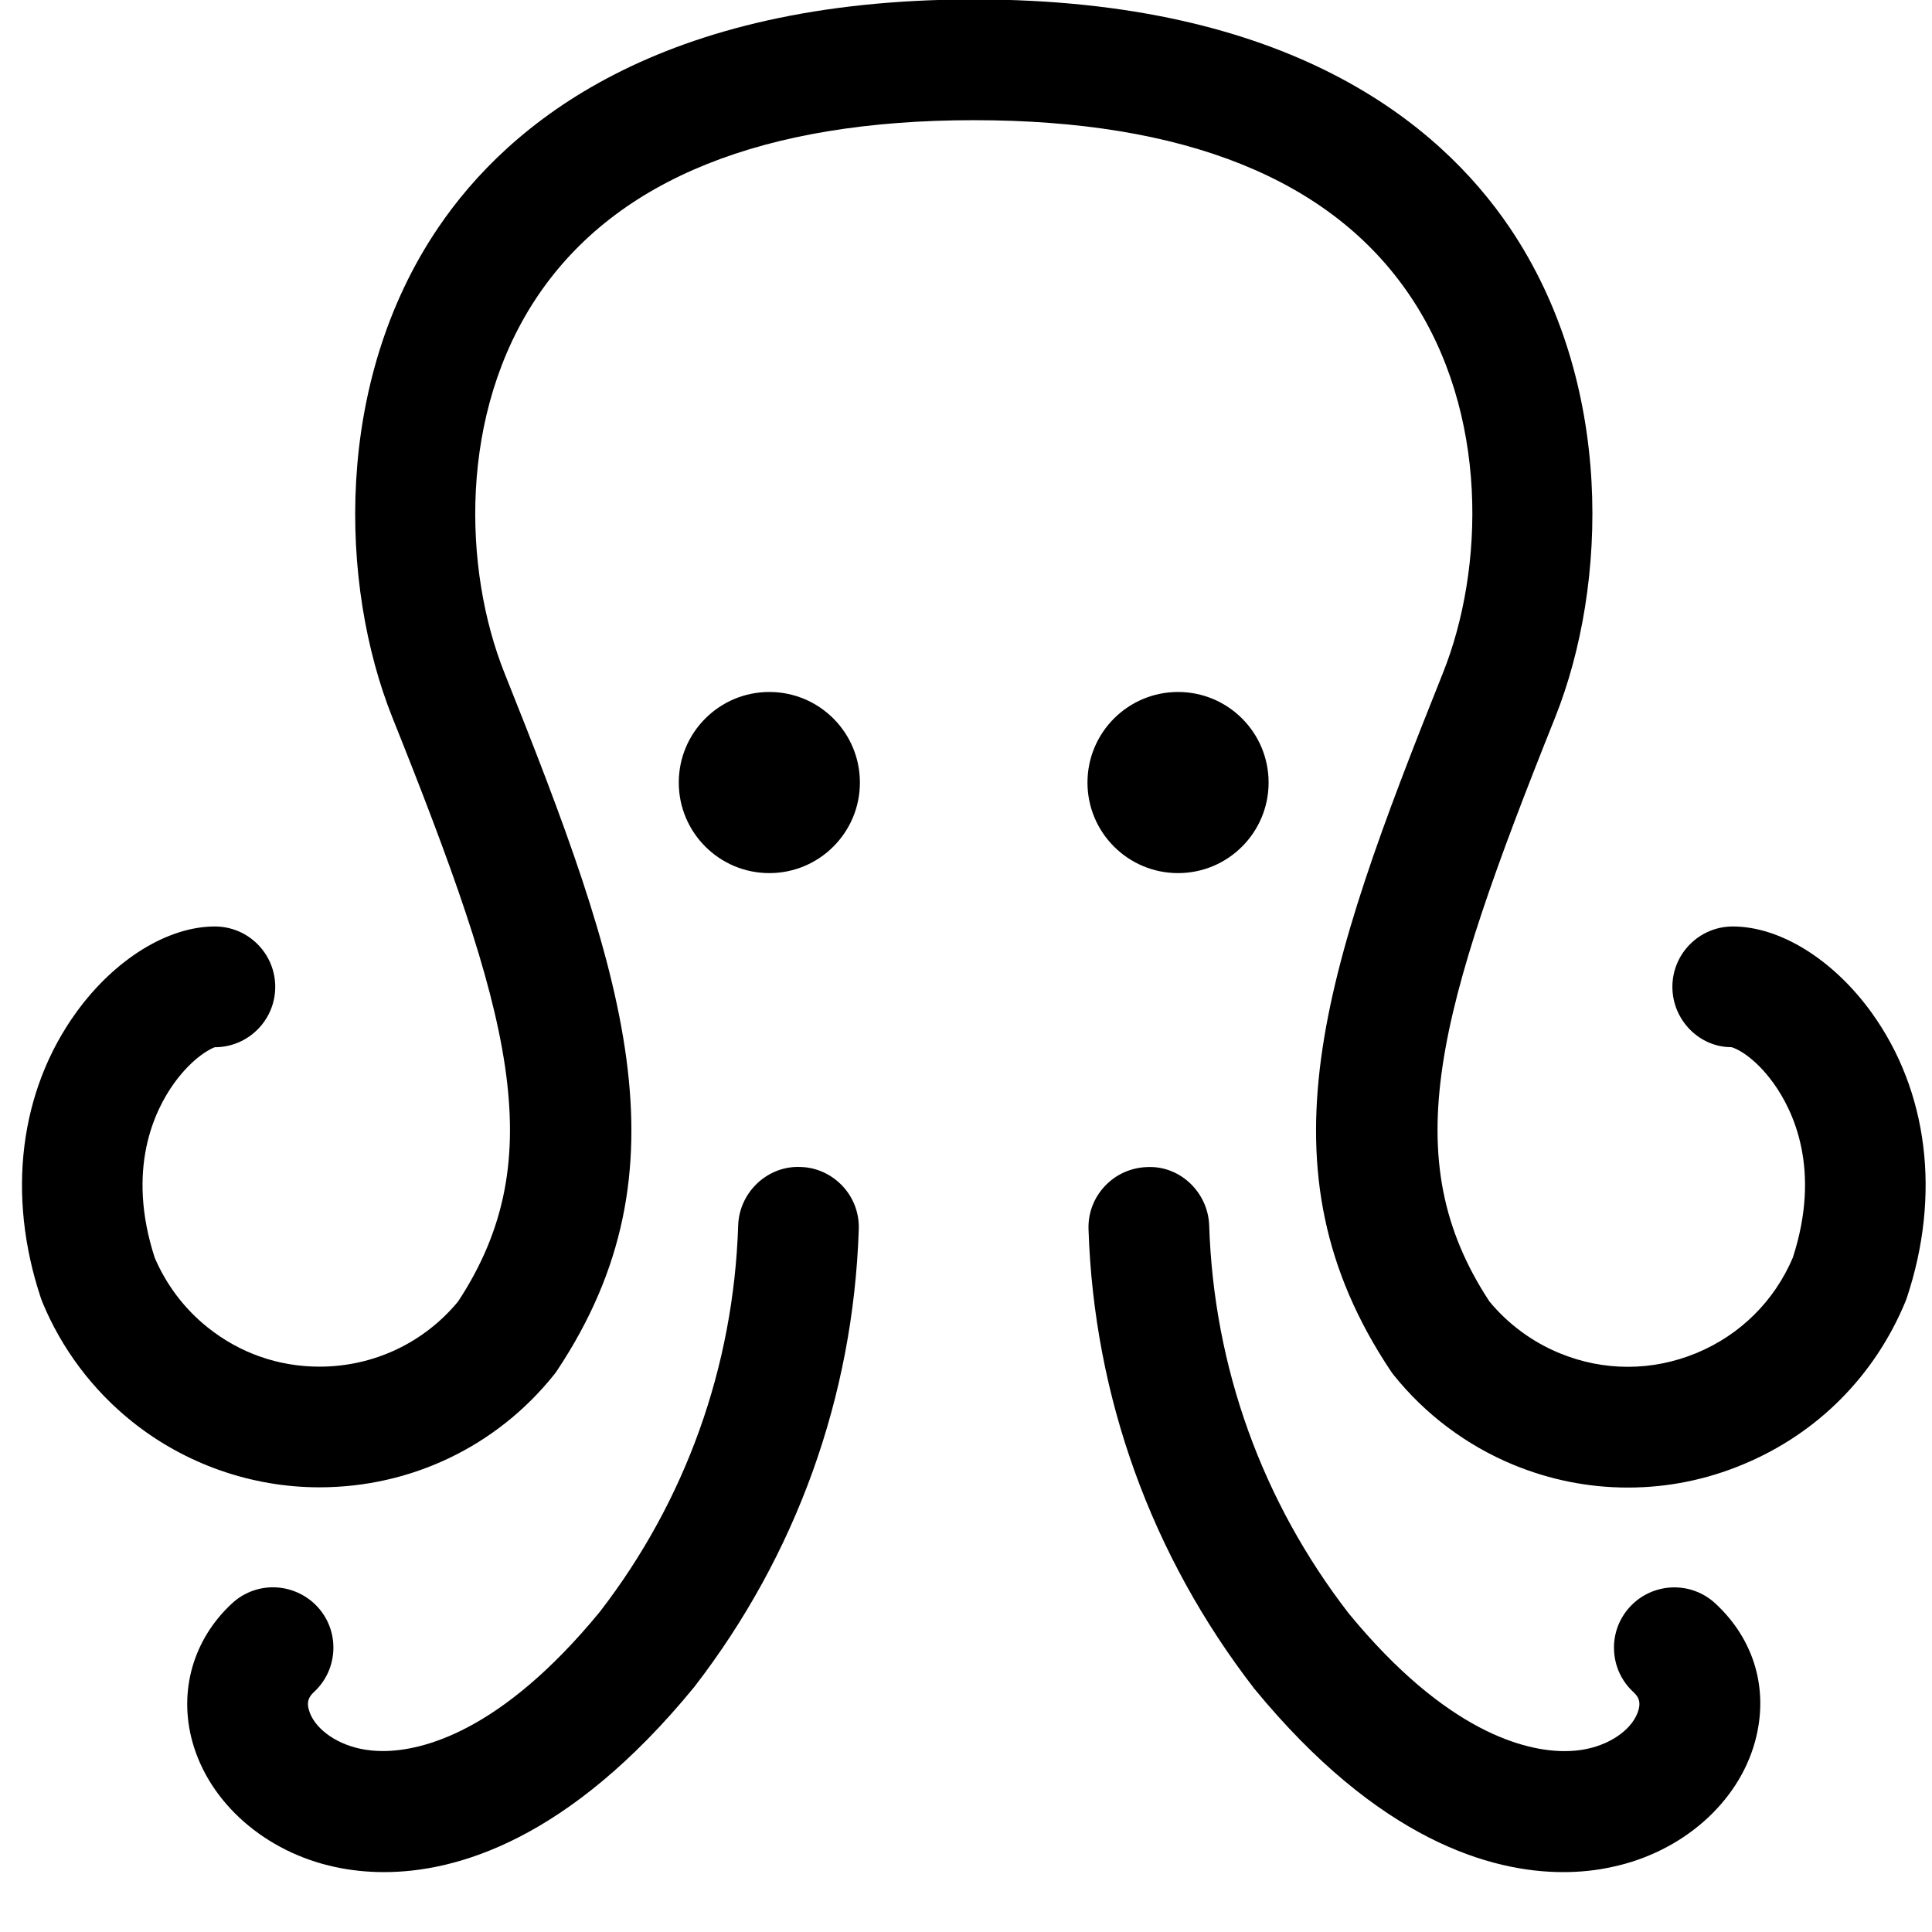 <?xml version="1.0" encoding="utf-8"?>
<!-- Generator: Adobe Illustrator 22.1.0, SVG Export Plug-In . SVG Version: 6.00 Build 0)  -->
<svg version="1.1" id="Regular" xmlns="http://www.w3.org/2000/svg" xmlns:xlink="http://www.w3.org/1999/xlink" x="0px" y="0px"
	 viewBox="0 0 24 24" style="enable-background:new 0 0 24 24;" xml:space="preserve">
<title>octopus</title>
<g>
	<path d="M20.222,18.479c-0.488,0-0.966-0.095-1.422-0.283c-0.581-0.24-1.096-0.626-1.488-1.116
		c-0.013-0.017-0.026-0.033-0.037-0.051c-1.677-2.515-0.845-4.935,0.652-8.675c0.509-1.276,0.578-3.22-0.417-4.688
		c-0.977-1.442-2.797-2.173-5.41-2.173c-2.614,0-4.435,0.732-5.414,2.174C5.69,5.135,5.757,7.08,6.265,8.356
		c1.496,3.738,2.328,6.156,0.654,8.671c-0.011,0.017-0.025,0.036-0.039,0.053c-0.711,0.887-1.773,1.396-2.913,1.396
		c-0.843,0-1.669-0.29-2.327-0.817c-0.49-0.392-0.876-0.906-1.115-1.487c-0.007-0.017-0.013-0.033-0.018-0.049
		c-0.425-1.276-0.266-2.568,0.438-3.544c0.476-0.66,1.137-1.07,1.724-1.07c0.414,0,0.75,0.336,0.75,0.75s-0.336,0.75-0.75,0.75
		c-0.031,0.008-0.264,0.111-0.507,0.448c-0.243,0.338-0.597,1.067-0.24,2.167c0.144,0.337,0.37,0.636,0.657,0.865
		c0.398,0.319,0.879,0.488,1.39,0.488c0.671,0,1.297-0.295,1.722-0.81c1.173-1.788,0.651-3.588-0.817-7.255
		C4.217,7.267,4.141,4.748,5.445,2.826C6.321,1.533,8.187-0.007,12.1-0.007c3.912,0,5.777,1.54,6.652,2.832
		c1.302,1.923,1.223,4.442,0.567,6.086c-1.468,3.669-1.991,5.468-0.817,7.256c0.232,0.281,0.532,0.503,0.87,0.642
		c0.273,0.113,0.559,0.17,0.85,0.17c0.293,0,0.58-0.058,0.855-0.172c0.541-0.225,0.965-0.645,1.194-1.184
		c0.357-1.099,0.004-1.828-0.239-2.166c-0.243-0.338-0.477-0.44-0.526-0.449c-0.001,0-0.001,0-0.002,0
		c-0.394,0-0.729-0.336-0.729-0.749c0-0.414,0.336-0.75,0.75-0.75c0.588,0,1.249,0.411,1.725,1.071
		c0.703,0.976,0.862,2.267,0.437,3.543c-0.004,0.012-0.01,0.028-0.016,0.043c-0.382,0.926-1.097,1.643-2.017,2.025
		C21.194,18.383,20.713,18.479,20.222,18.479z"/>
	<circle cx="9.557" cy="9.721" r="1.125"/>
	<circle cx="14.634" cy="9.721" r="1.125"/>
	<path d="M4.772,23.256c-0.208,0-0.412-0.021-0.607-0.063C3.296,23.008,2.6,22.397,2.39,21.637c-0.174-0.63,0.01-1.273,0.492-1.719
		c0.139-0.129,0.32-0.2,0.509-0.2c0.208,0,0.409,0.088,0.551,0.24c0.136,0.147,0.207,0.338,0.199,0.539
		c-0.008,0.2-0.093,0.385-0.24,0.521c-0.072,0.067-0.09,0.128-0.065,0.22c0.061,0.222,0.319,0.418,0.641,0.486
		c0.086,0.018,0.18,0.028,0.28,0.028c0.476,0,1.459-0.225,2.694-1.729c1.065-1.379,1.662-3.042,1.719-4.801
		c0.013-0.4,0.346-0.726,0.741-0.726c0.007,0,0.035,0.001,0.042,0.001c0.19,0.006,0.376,0.09,0.513,0.236s0.209,0.337,0.202,0.538
		c-0.068,2.076-0.775,4.043-2.045,5.687C7.065,22.859,5.669,23.256,4.772,23.256z"/>
	<path d="M19.419,23.256c-0.897,0-2.291-0.395-3.838-2.279c-1.282-1.659-1.991-3.628-2.059-5.705
		c-0.007-0.2,0.065-0.391,0.202-0.537c0.137-0.146,0.323-0.23,0.523-0.237c0,0,0.02-0.001,0.04-0.001
		c0.391,0,0.72,0.326,0.734,0.726c0.057,1.76,0.656,3.426,1.733,4.819c1.222,1.487,2.205,1.711,2.681,1.711
		c0.1,0,0.194-0.009,0.28-0.028c0.322-0.068,0.579-0.264,0.64-0.486c0.025-0.092,0.007-0.154-0.065-0.22
		c-0.147-0.136-0.232-0.321-0.24-0.522c-0.008-0.2,0.063-0.391,0.199-0.538c0.141-0.153,0.342-0.24,0.55-0.24
		c0.19,0,0.371,0.071,0.51,0.2c0.488,0.452,0.668,1.078,0.492,1.718c-0.209,0.76-0.906,1.371-1.775,1.555
		C19.832,23.235,19.627,23.256,19.419,23.256z"/>
</g>
</svg>
